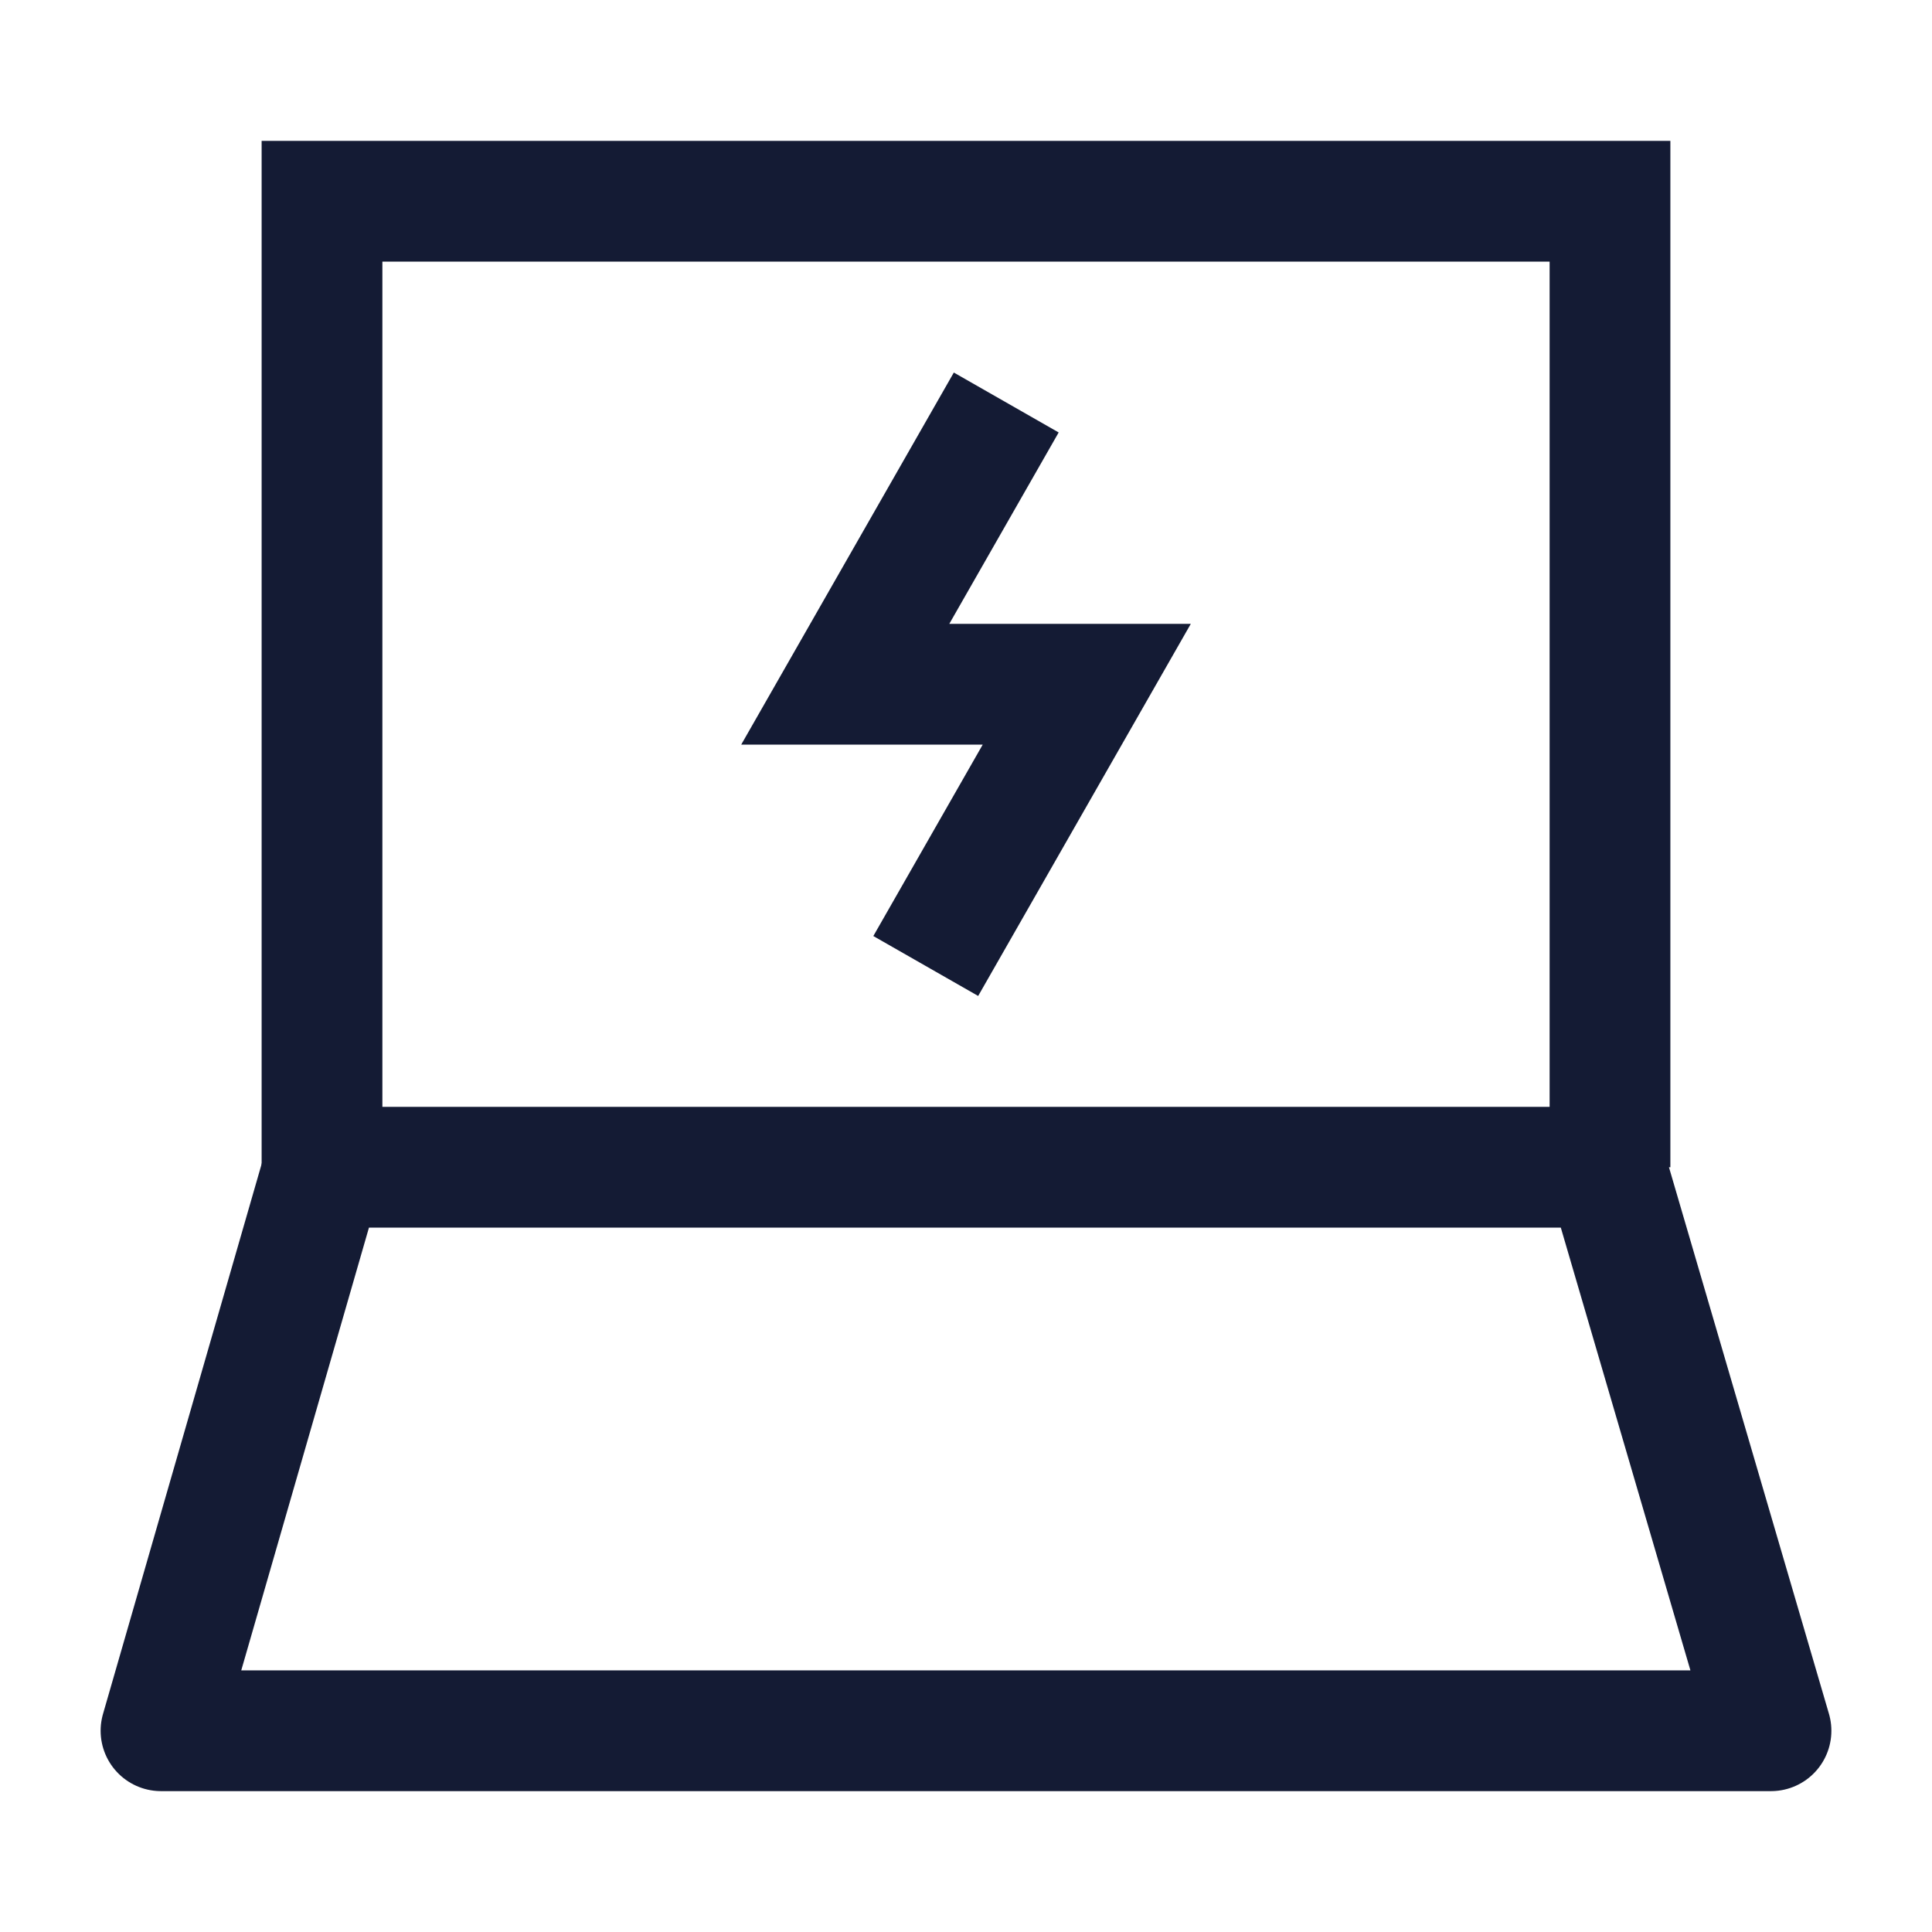 <svg width="24" height="24" viewBox="0 0 24 24" fill="none" xmlns="http://www.w3.org/2000/svg">
<path d="M20 14.5V2.5L4 2.5V14.5" stroke="#141B34" stroke-width="1.5"/>
<path d="M2 21.5L4.019 14.5H19.951L22 21.5H2Z" stroke="#141B34" stroke-width="1.5" stroke-linecap="round" stroke-linejoin="round"/>
<path d="M11.5 12L13.5 8.5H10.5L12.5 5" stroke="#141B34" stroke-width="1.5"/>
</svg>
